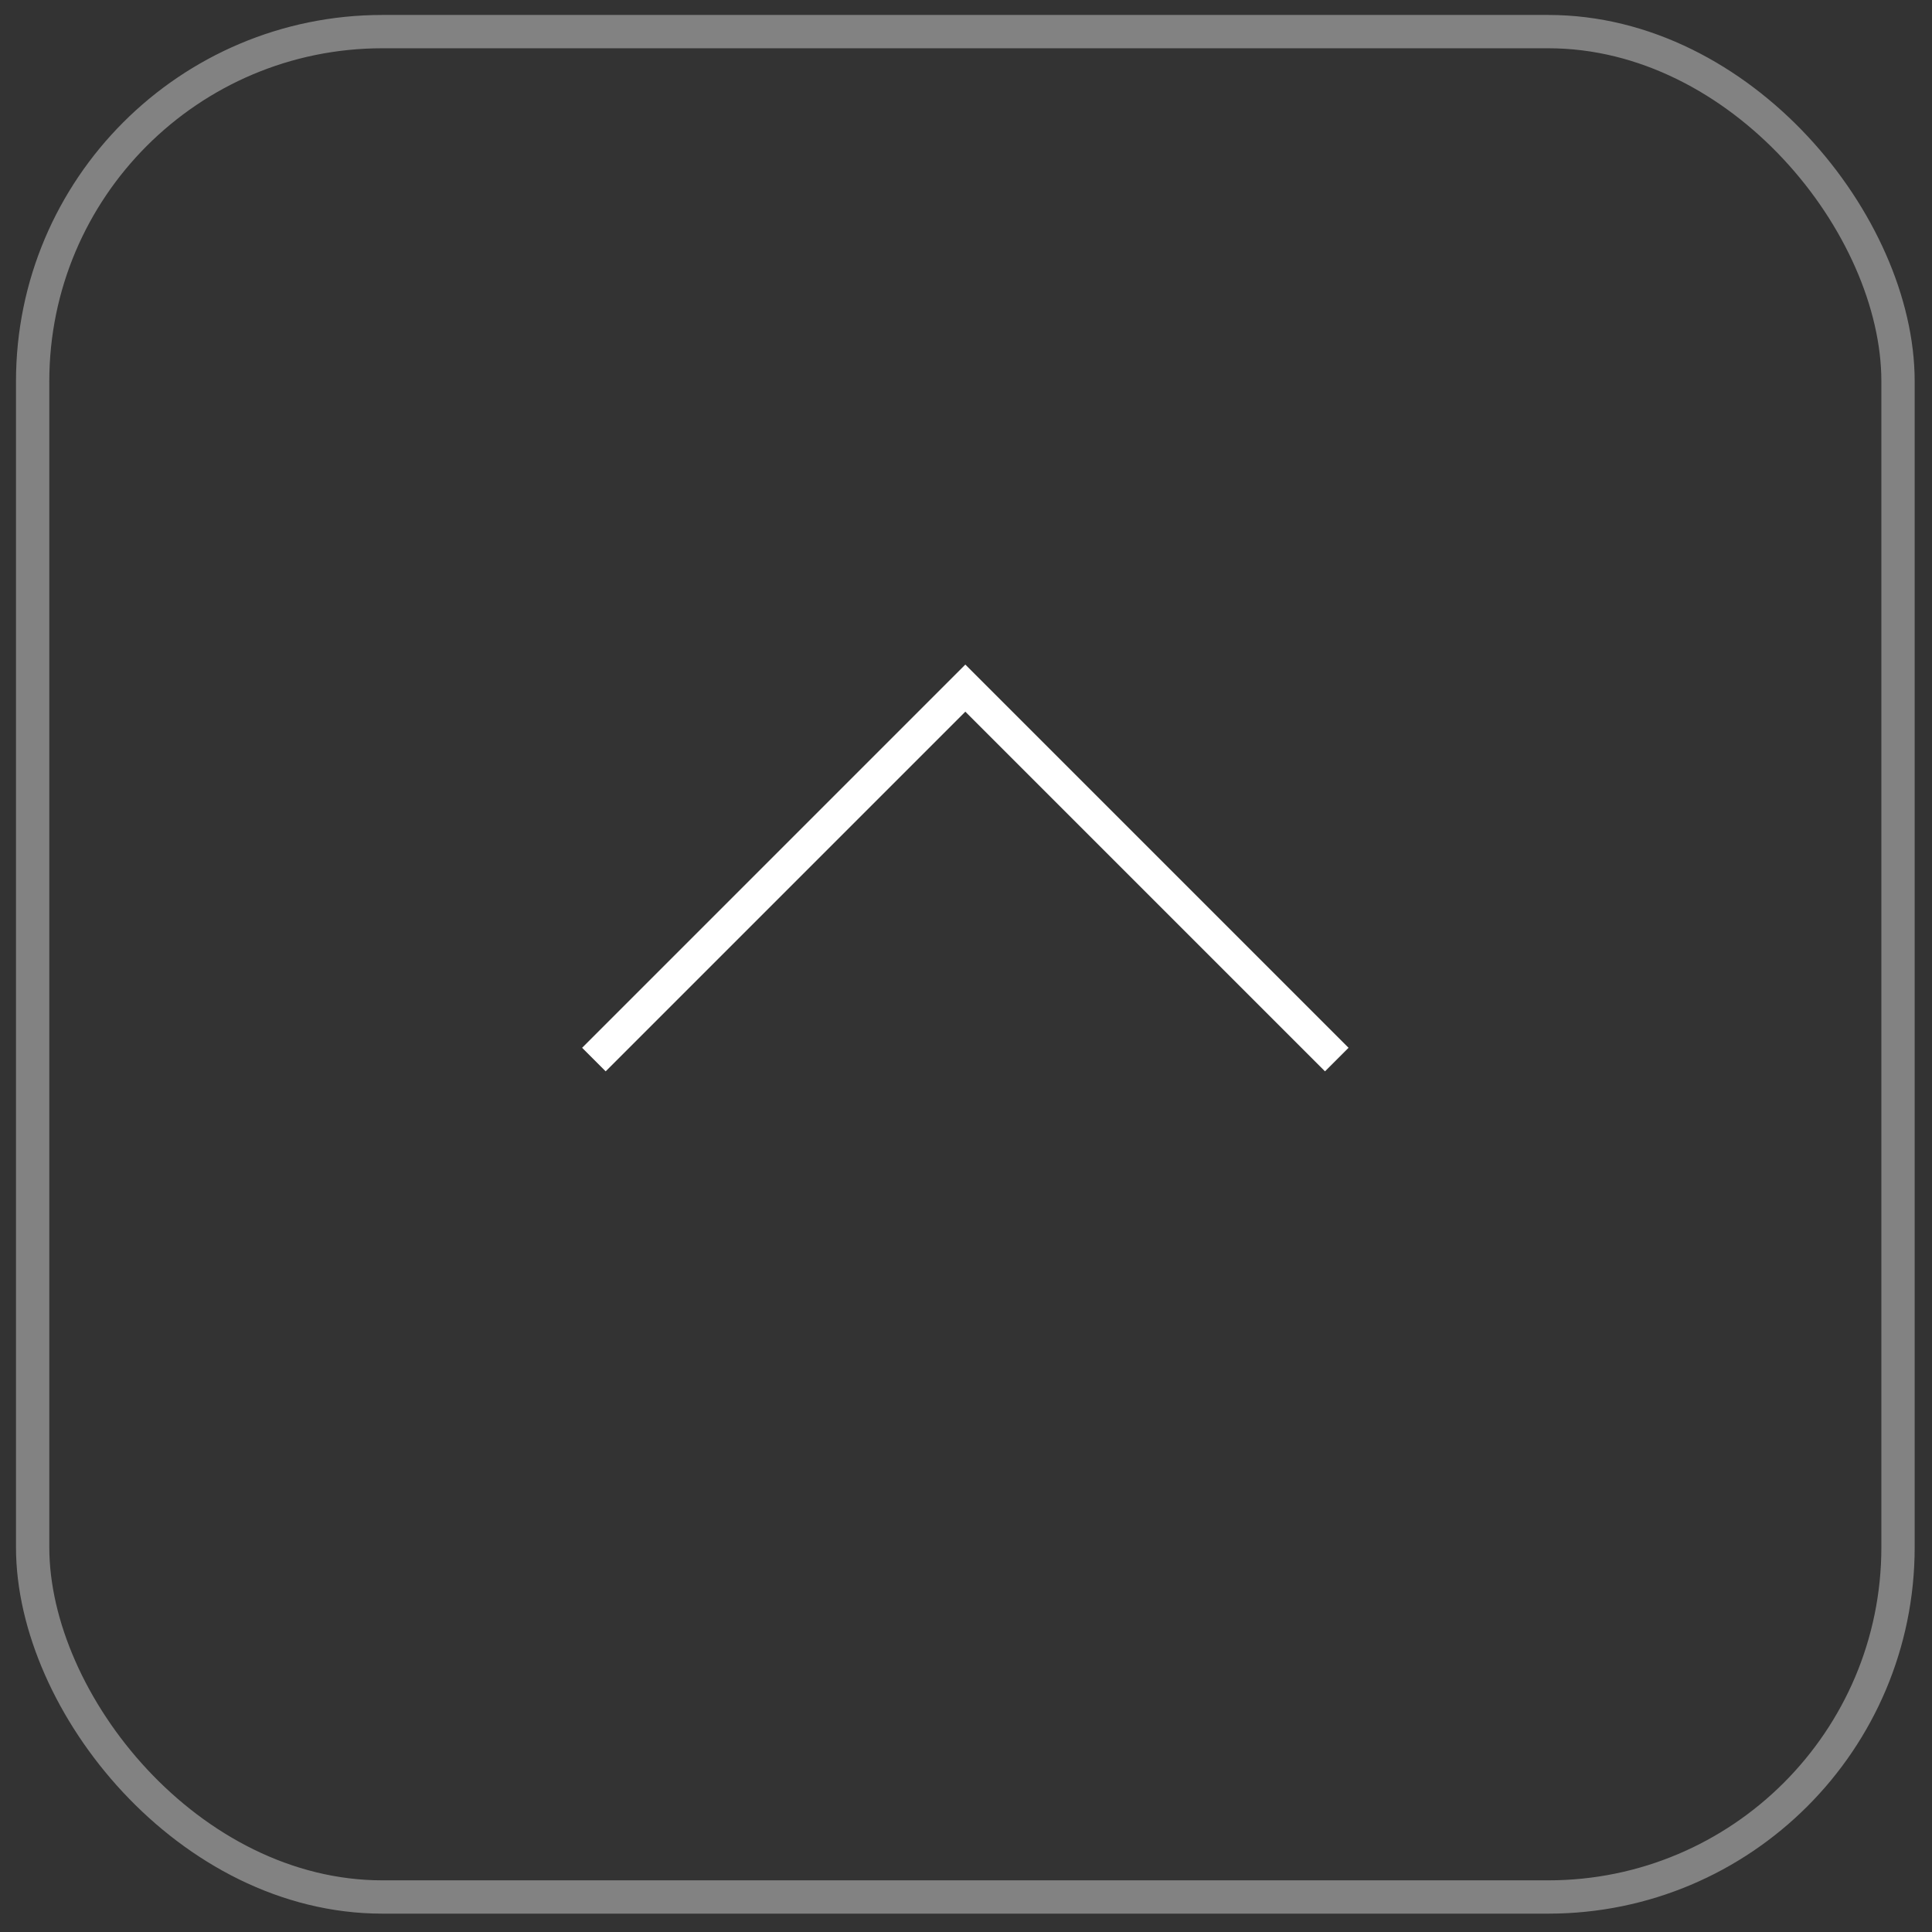 <svg width="58" height="58" viewBox="0 0 58 58" fill="none" xmlns="http://www.w3.org/2000/svg">
<rect x="0" y="0" width="58" height="58" fill="#333333" stroke="none"/>
<rect x="0.98" y="0.949" width="56" height="56" rx="10.5" stroke="#828282"/>
<path d="M40.131 31.809L28.98 20.658L17.829 31.809" stroke="white"/>
</svg>
